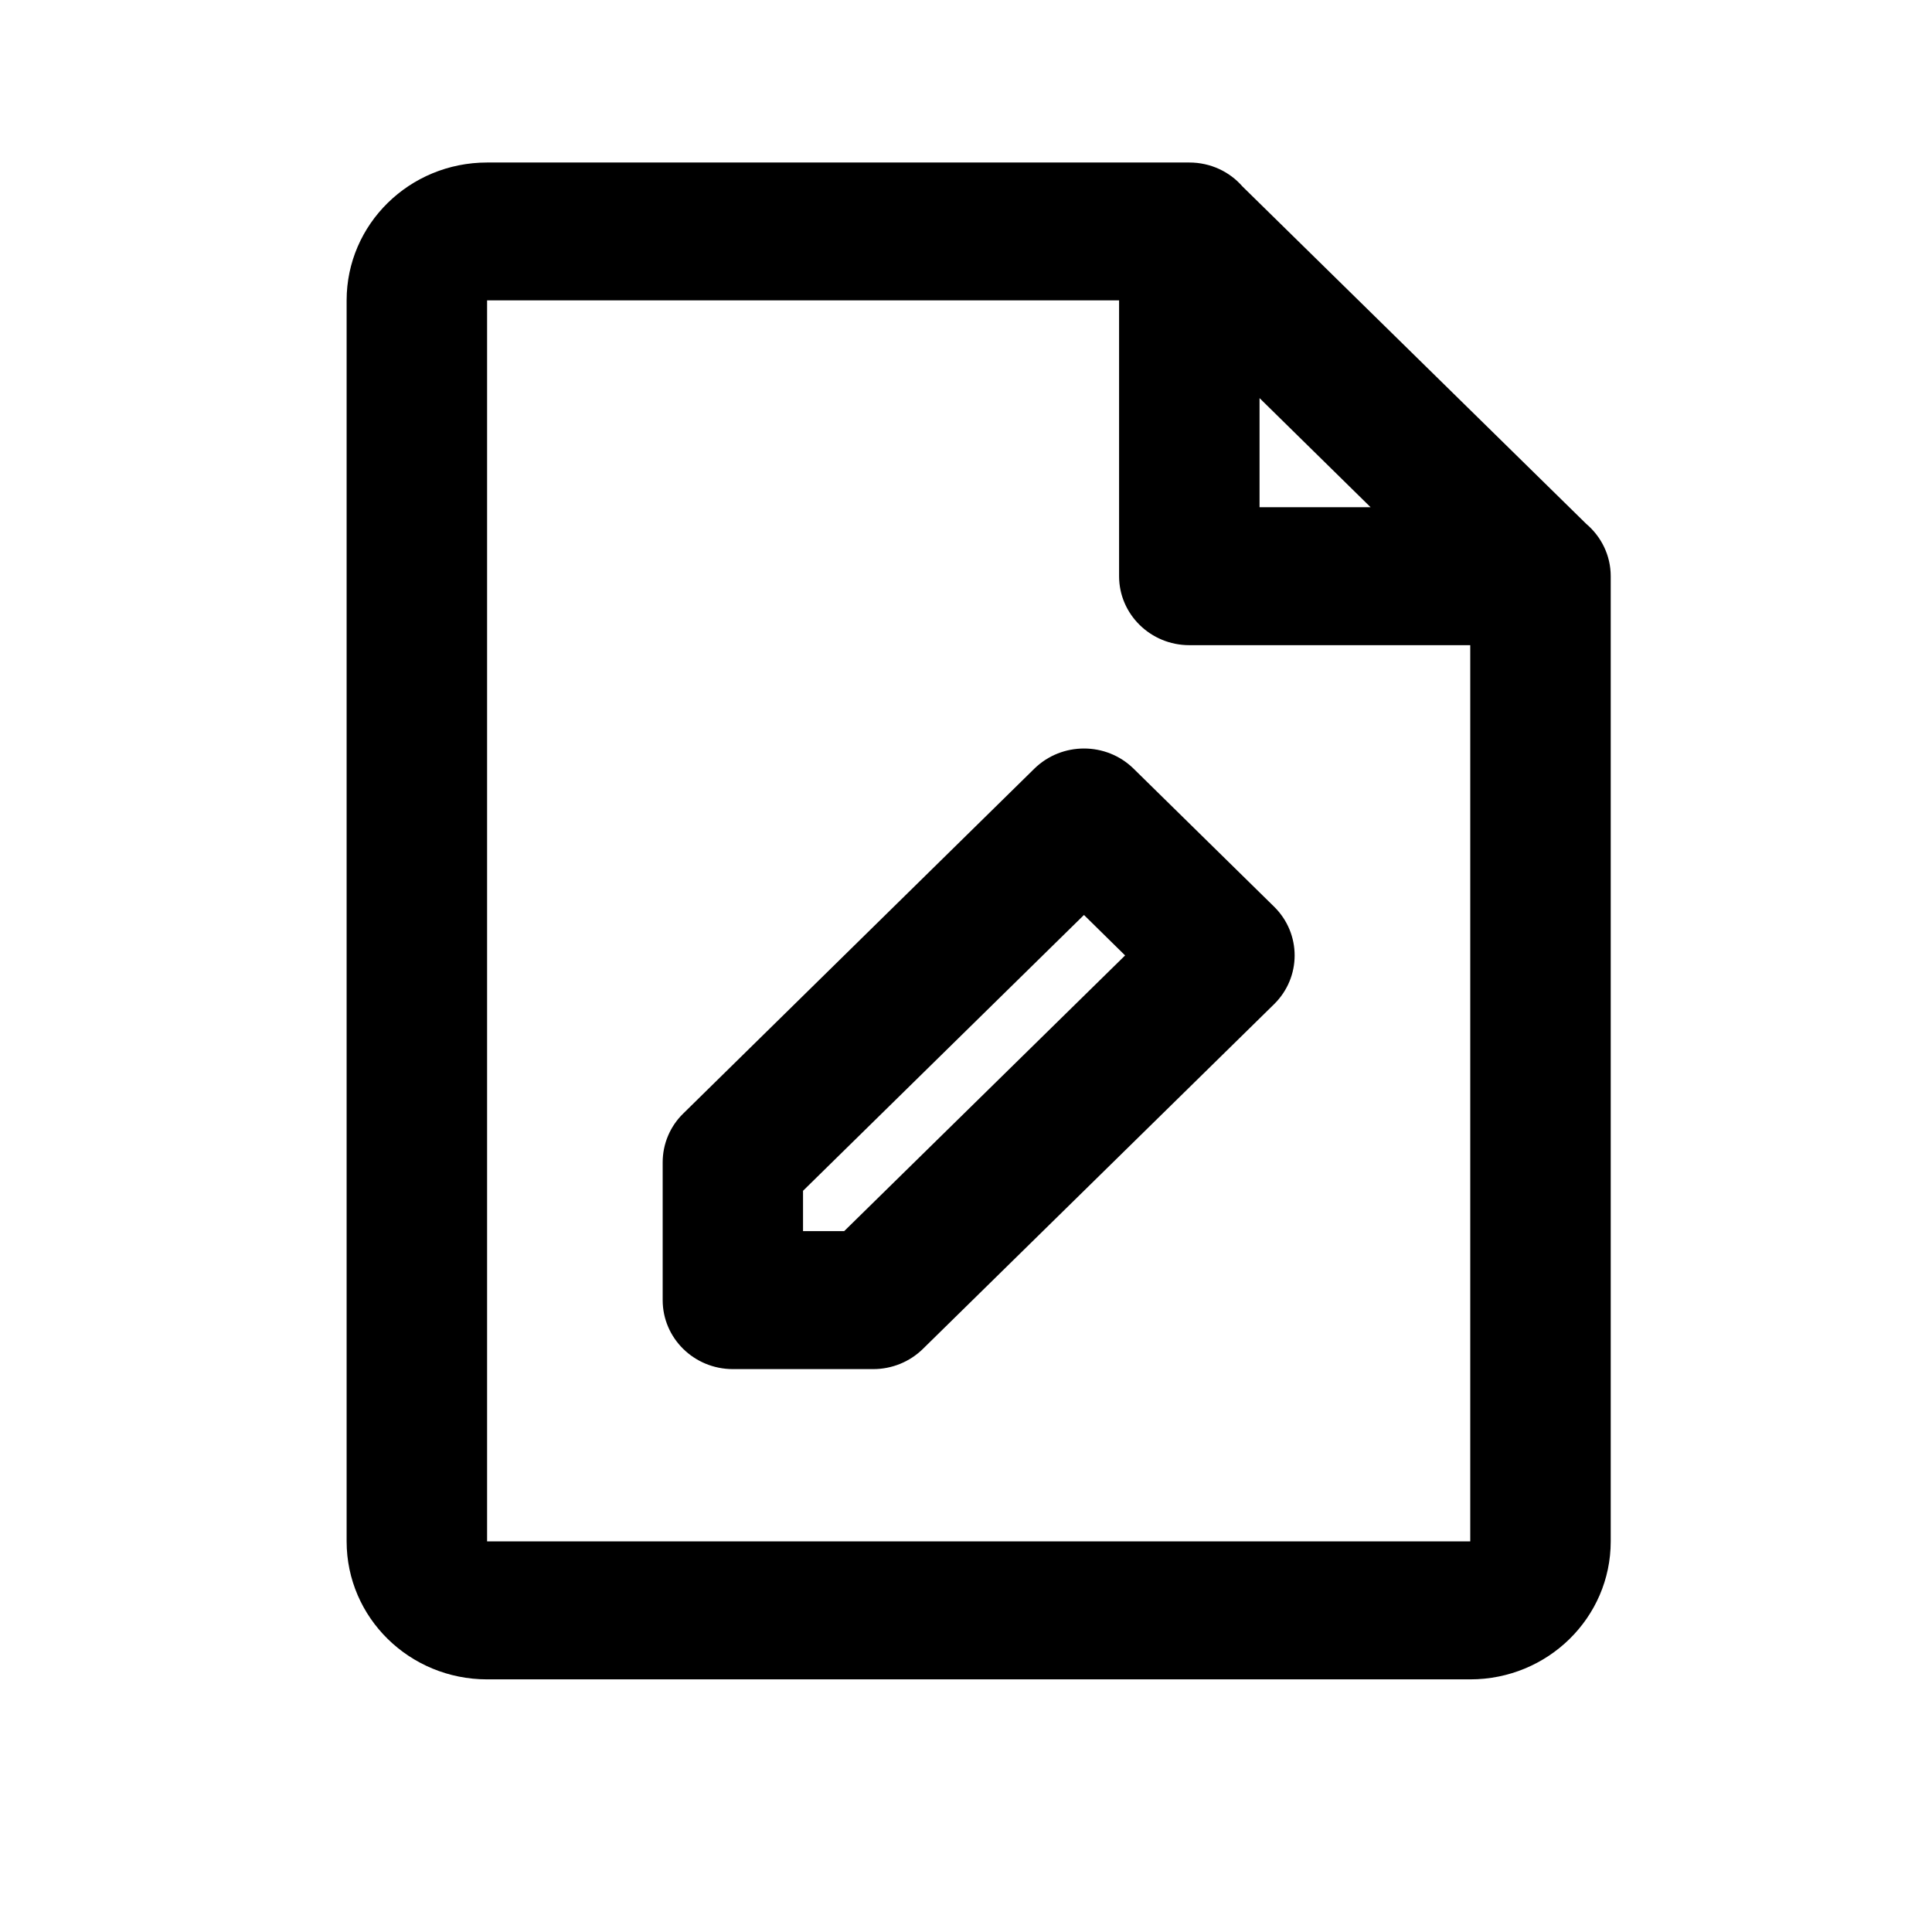 <svg width="17" height="17" viewBox="0 0 17 17" fill="none" xmlns="http://www.w3.org/2000/svg">
<path fill-rule="evenodd" clip-rule="evenodd" d="M9.975 6.764C9.734 6.527 9.343 6.527 9.101 6.764L6.012 9.798C5.896 9.911 5.831 10.066 5.831 10.227V11.44C5.831 11.775 6.107 12.047 6.449 12.047H7.684C7.848 12.047 8.005 11.983 8.121 11.869L11.211 8.836C11.452 8.599 11.452 8.215 11.211 7.978L9.975 6.764ZM7.066 10.833V10.478L9.538 8.051L9.9 8.407L7.428 10.833H7.066Z" fill="black"/>
<path fill-rule="evenodd" clip-rule="evenodd" d="M14.173 5.07C14.173 4.886 14.089 4.721 13.958 4.61L10.933 1.641C10.82 1.511 10.652 1.43 10.465 1.43H4.286C3.603 1.43 3.05 1.973 3.05 2.643V13.563C3.05 14.234 3.603 14.777 4.286 14.777H12.937C13.619 14.777 14.173 14.234 14.173 13.563V5.07ZM11.083 4.463V3.503L12.06 4.463H11.083ZM9.847 2.643H4.286V13.563H12.937V5.677H10.465C10.124 5.677 9.847 5.405 9.847 5.07V2.643Z" fill="black"/>
</svg>
